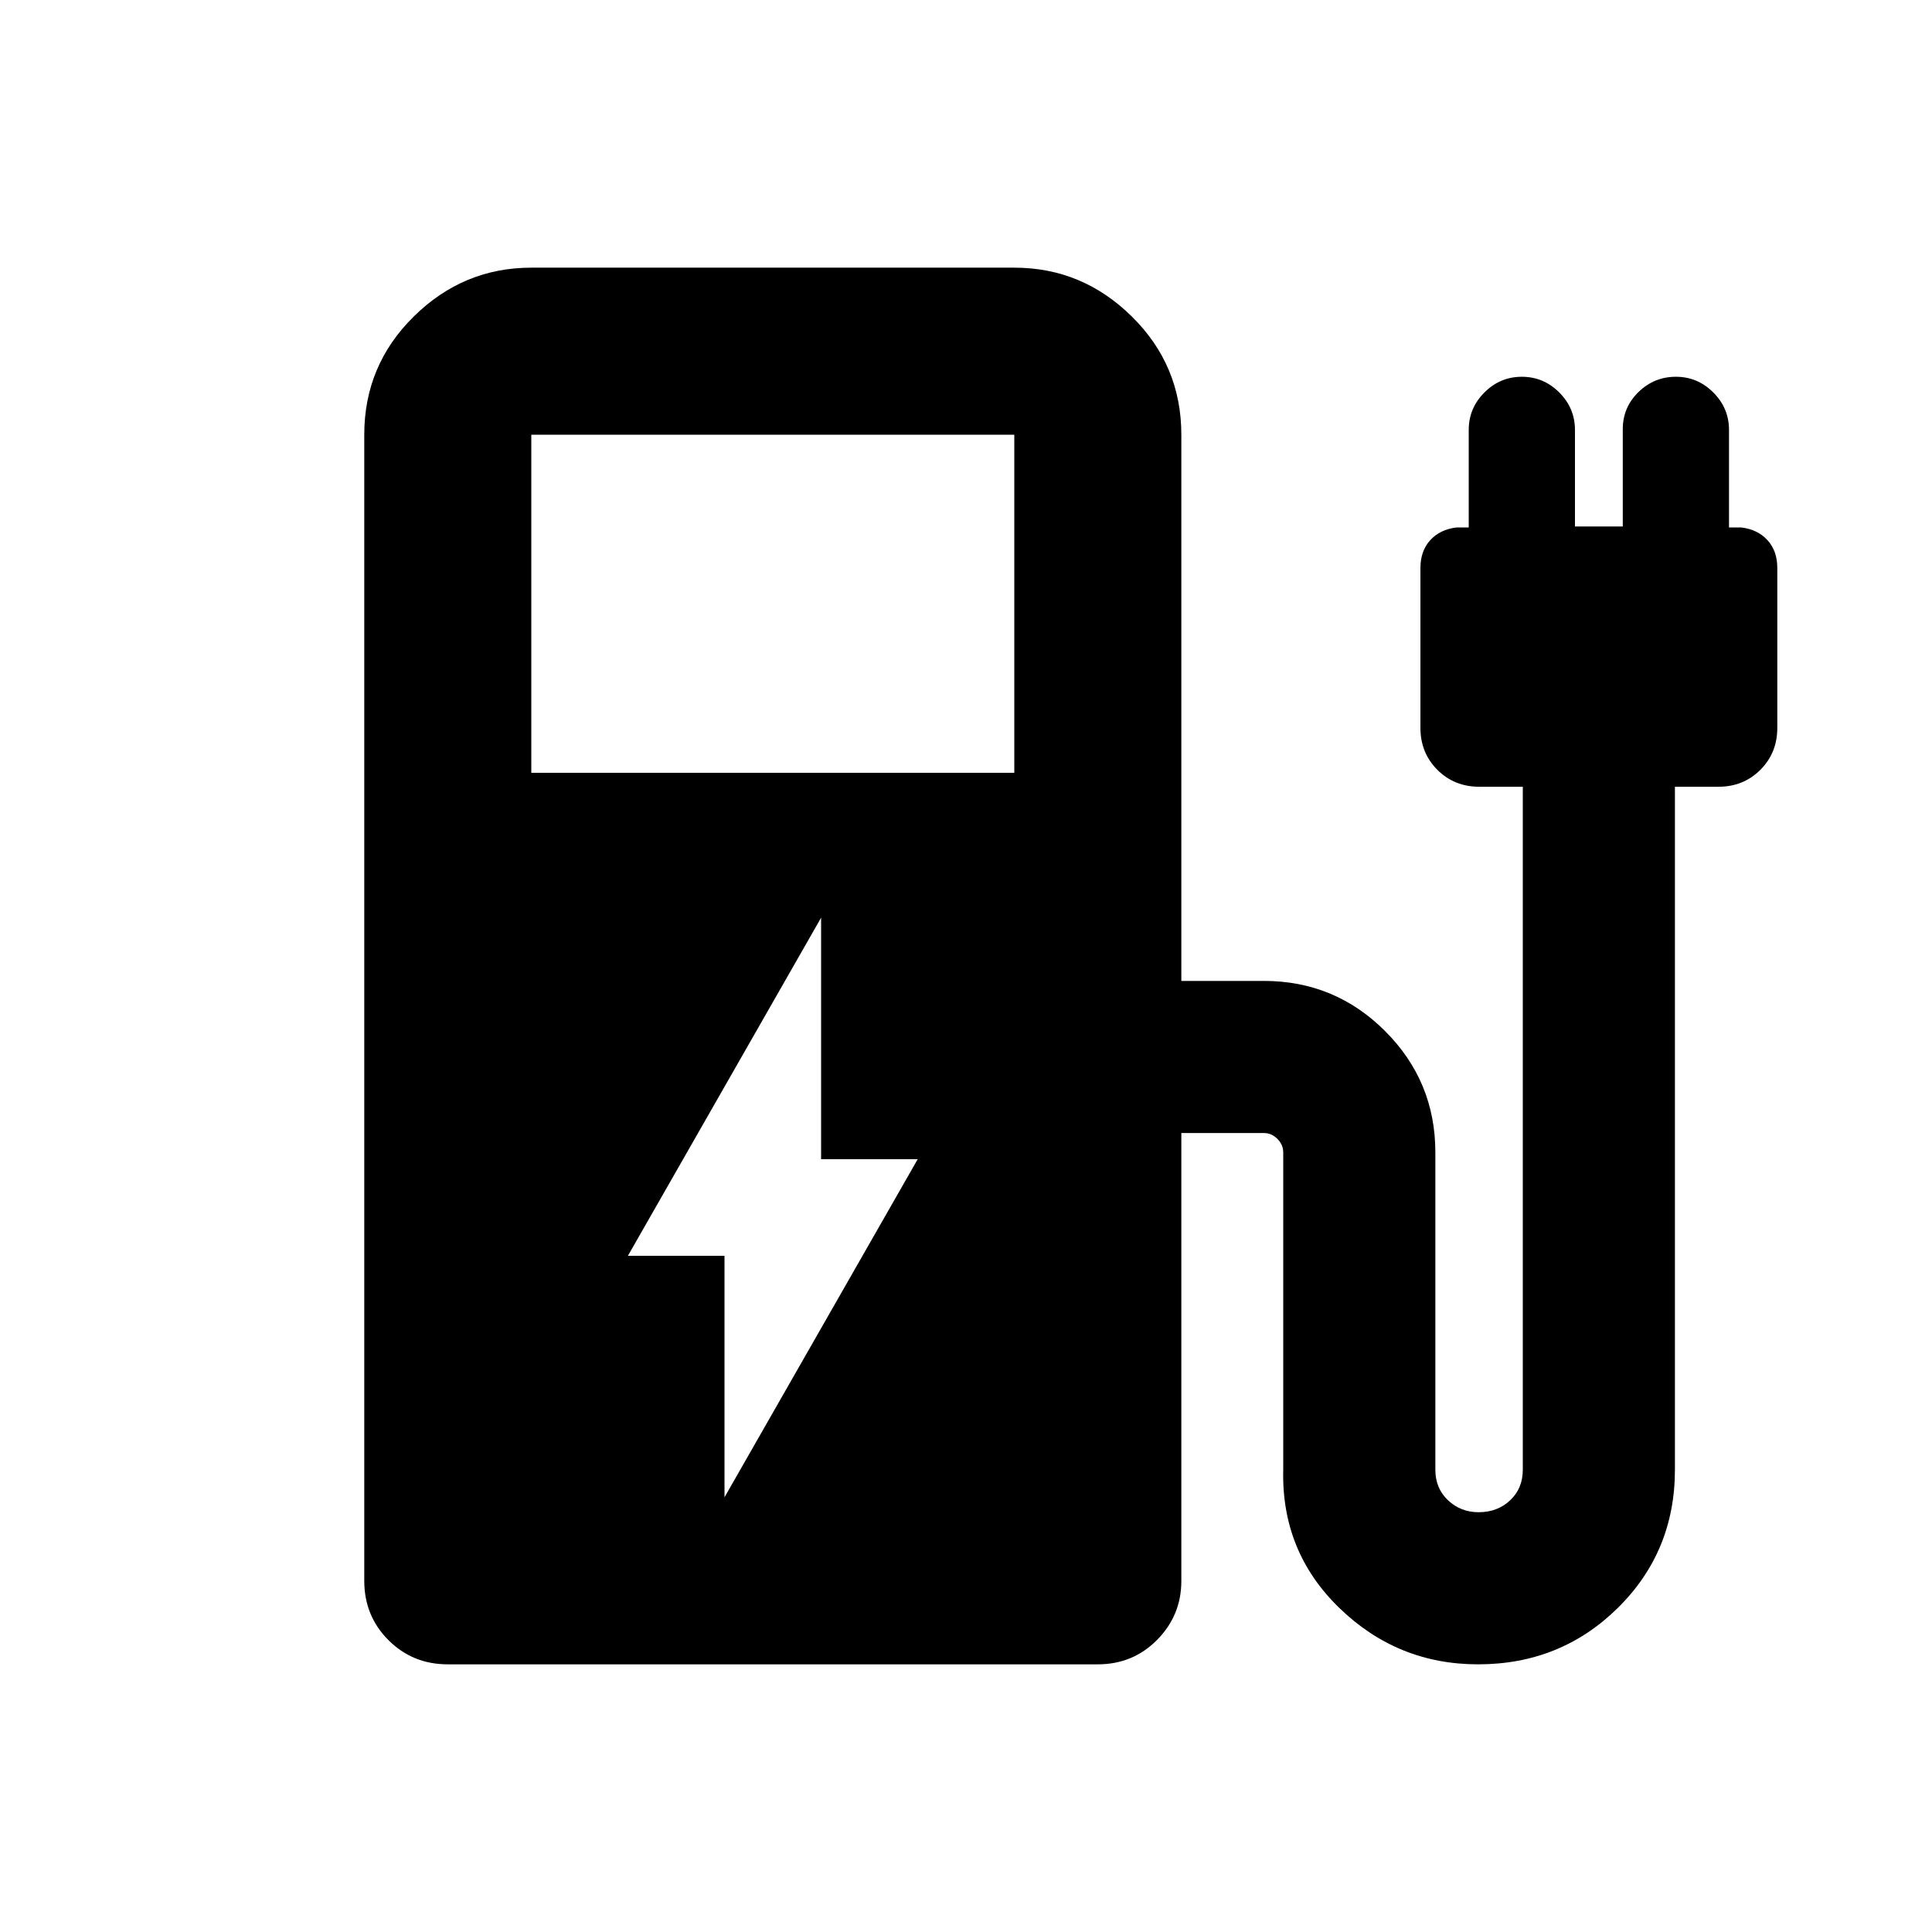 <svg xmlns="http://www.w3.org/2000/svg" height="20" viewBox="0 -960 960 960" width="20"><path d="M264-576h240v-168H264v168Zm281.5 443h-323q-17.452 0-29.476-12.024Q181-157.048 181-174.5V-744q0-34.483 24.609-58.741Q230.217-827 264-827h240q33.783 0 58.391 24.259Q587-778.483 587-744v271.413h41.022q35.295 0 60.246 24.95 24.95 24.951 24.95 60.246v157.674q0 9.282 6.309 15.206 6.309 5.924 15.185 5.924 9.397 0 15.68-5.924 6.282-5.924 6.282-15.206v-339.348h-21.608q-12.436 0-20.849-8.413-8.412-8.412-8.412-20.848v-79.435q0-8.478 4.88-13.837t13.12-6.315h6v-48.478q0-10.796 7.797-18.594 7.798-7.798 18.594-7.798 10.796 0 18.593 7.798 7.798 7.798 7.798 18.594v48h23.761v-48.334q0-10.862 7.798-18.46 7.798-7.598 18.594-7.598 10.795 0 18.593 7.798t7.798 18.594v48.478h6q8.239.956 13.119 6.315 4.881 5.359 4.881 13.837v79.435q0 12.436-8.413 20.848-8.412 8.413-20.848 8.413h-21.609v339.348q0 40.717-28.409 68.717t-69.393 28q-40.052 0-68.94-28-28.888-28-27.888-68.717v-157.674q0-3.804-2.902-6.707-2.903-2.902-6.707-2.902H587v222.587q0 17.065-12.024 29.239T545.5-133ZM360-216l96-168h-48v-120l-96 168h48v120Z"/></svg>